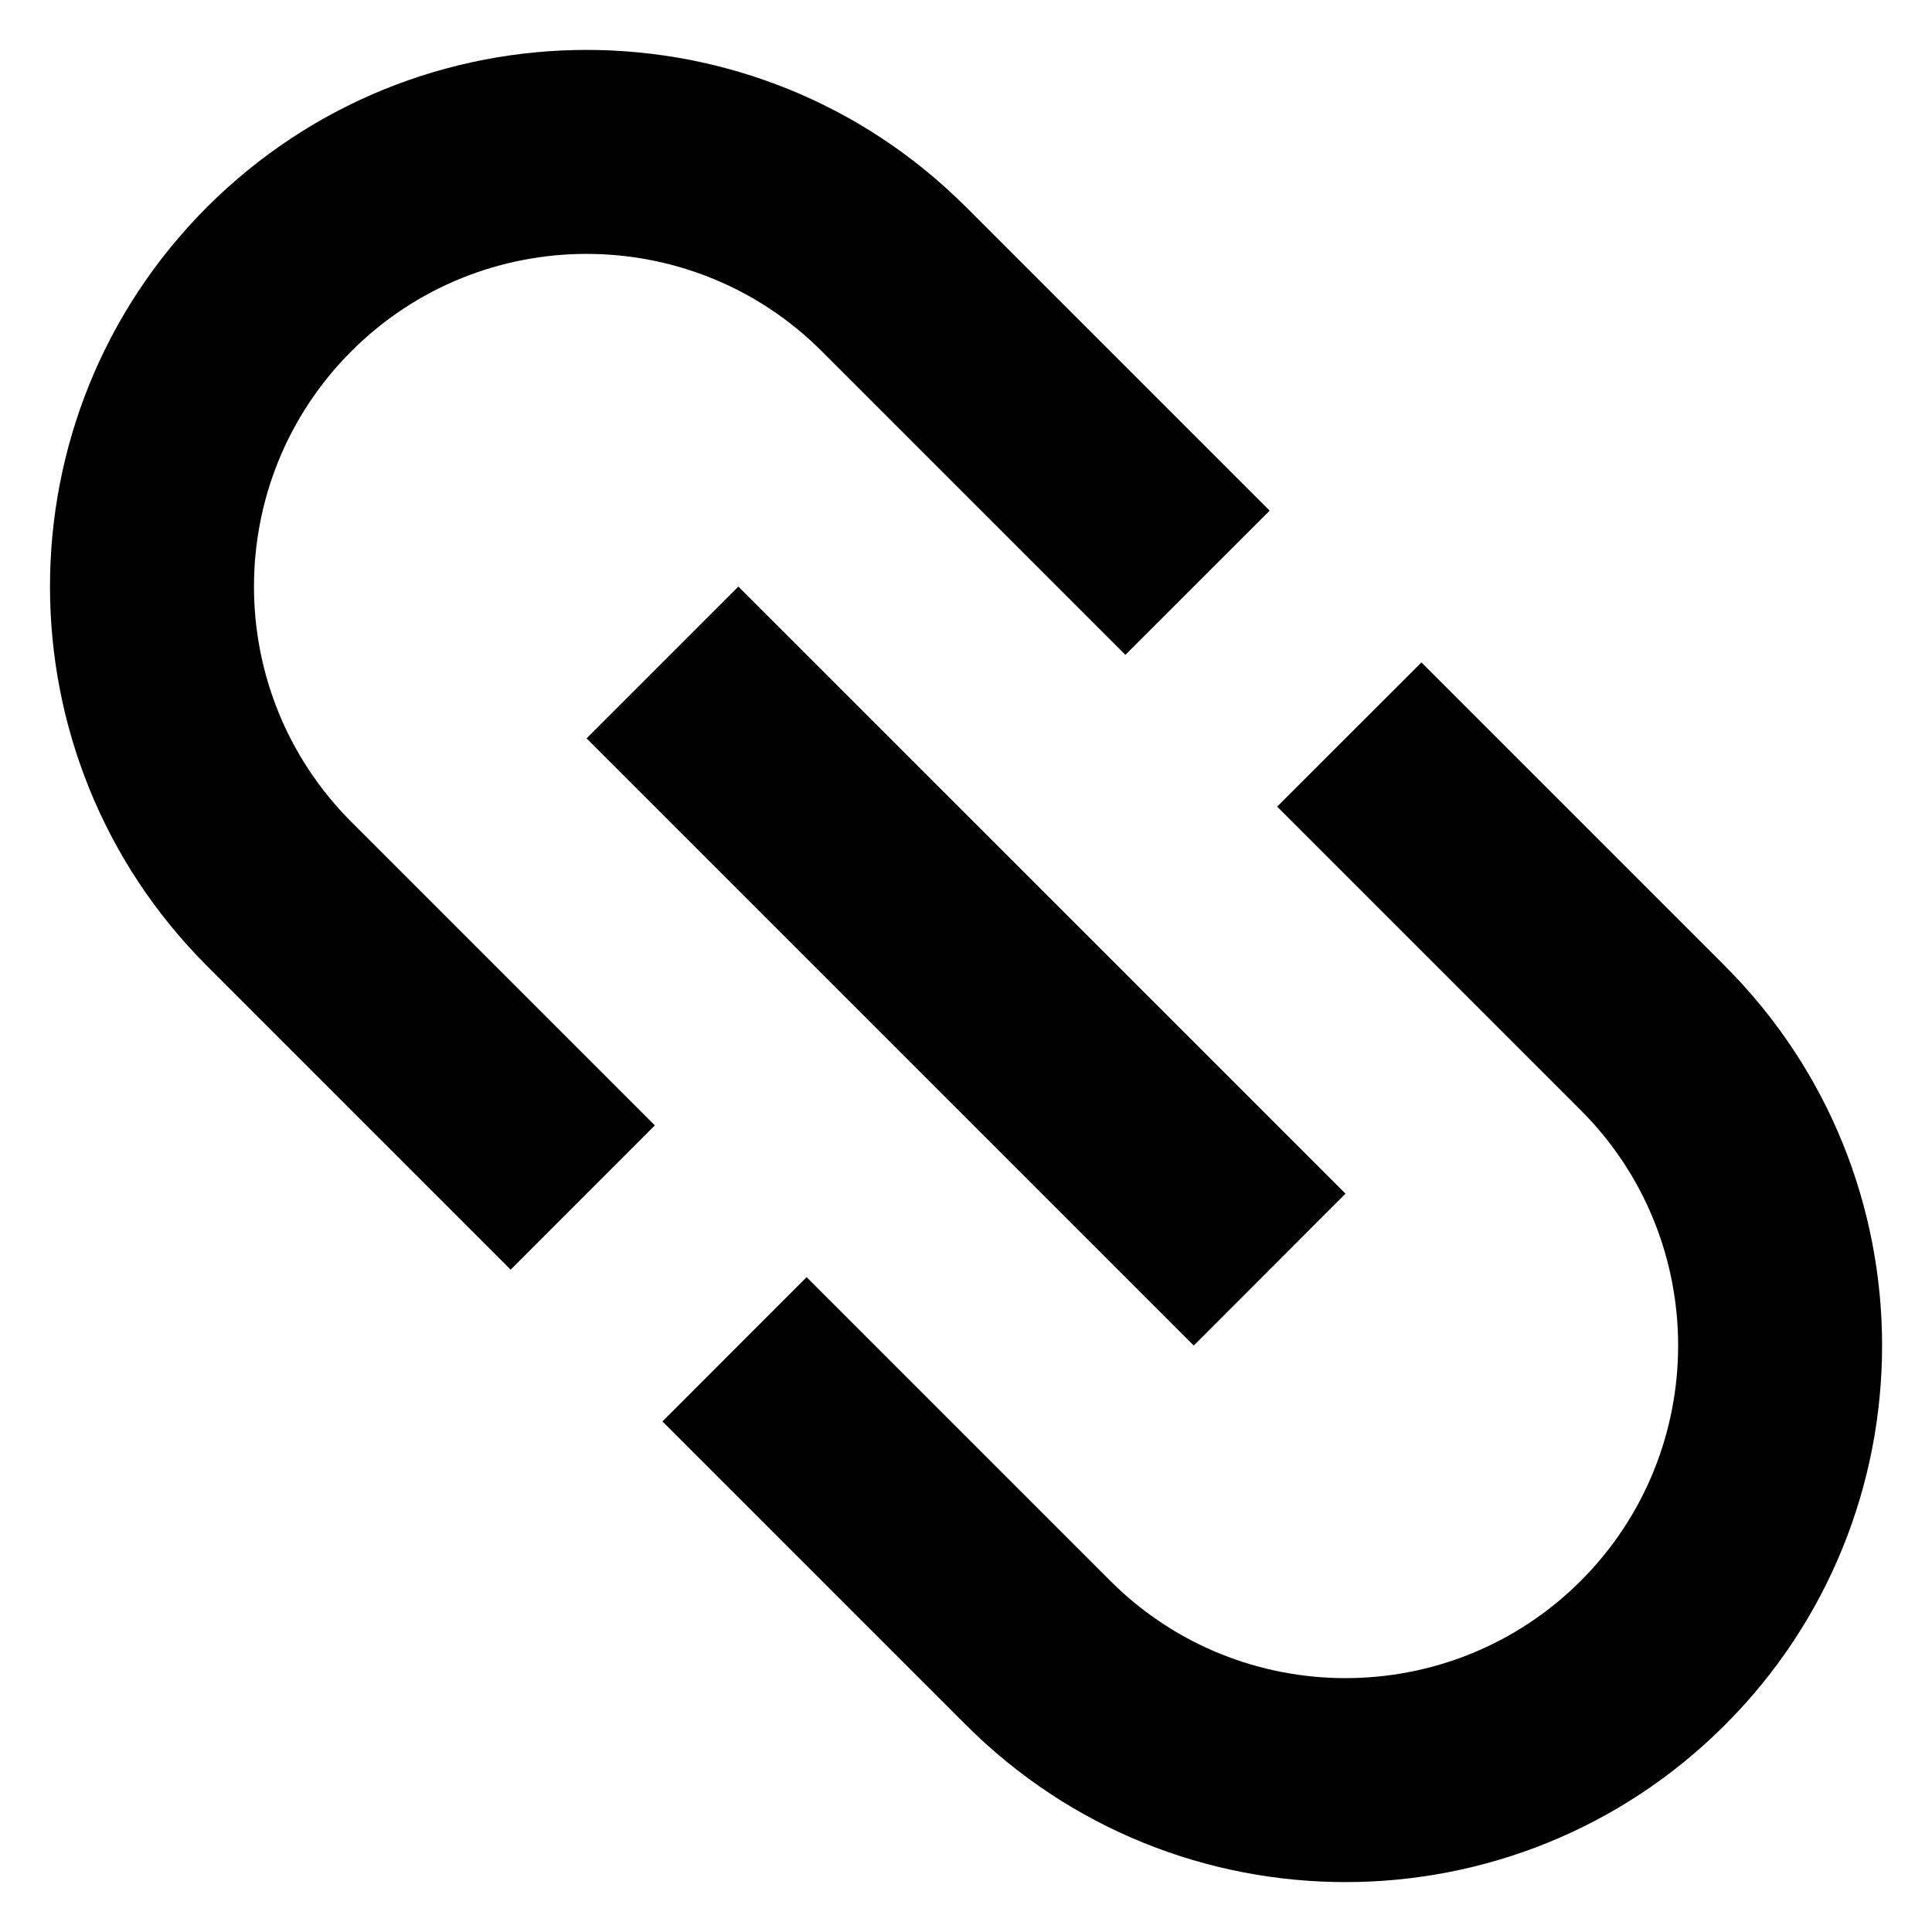 <svg width="18" height="18" viewBox="0 0 18 18" fill="none" xmlns="http://www.w3.org/2000/svg">
<path d="M3.273 3.273C4.482 2.063 6.448 2.063 7.657 3.273L10.485 6.101L11.829 4.758L9 1.929C7.049 -0.023 3.881 -0.023 1.929 1.929C-0.022 3.881 -0.022 7.049 1.929 9L4.758 11.829L6.101 10.485L3.273 7.657C2.064 6.447 2.064 4.482 3.273 3.273ZM5.465 6.879L11.122 12.536L12.536 11.121L6.879 5.465L5.465 6.879ZM16.071 9L13.243 6.172L11.899 7.515L14.728 10.344C15.937 11.553 15.937 13.519 14.728 14.728C13.519 15.937 11.553 15.937 10.344 14.728L7.515 11.899L6.172 13.243L9 16.071C10.952 18.023 14.12 18.023 16.071 16.071C18.023 14.12 18.023 10.952 16.071 9Z" fill="black"/>
</svg>
